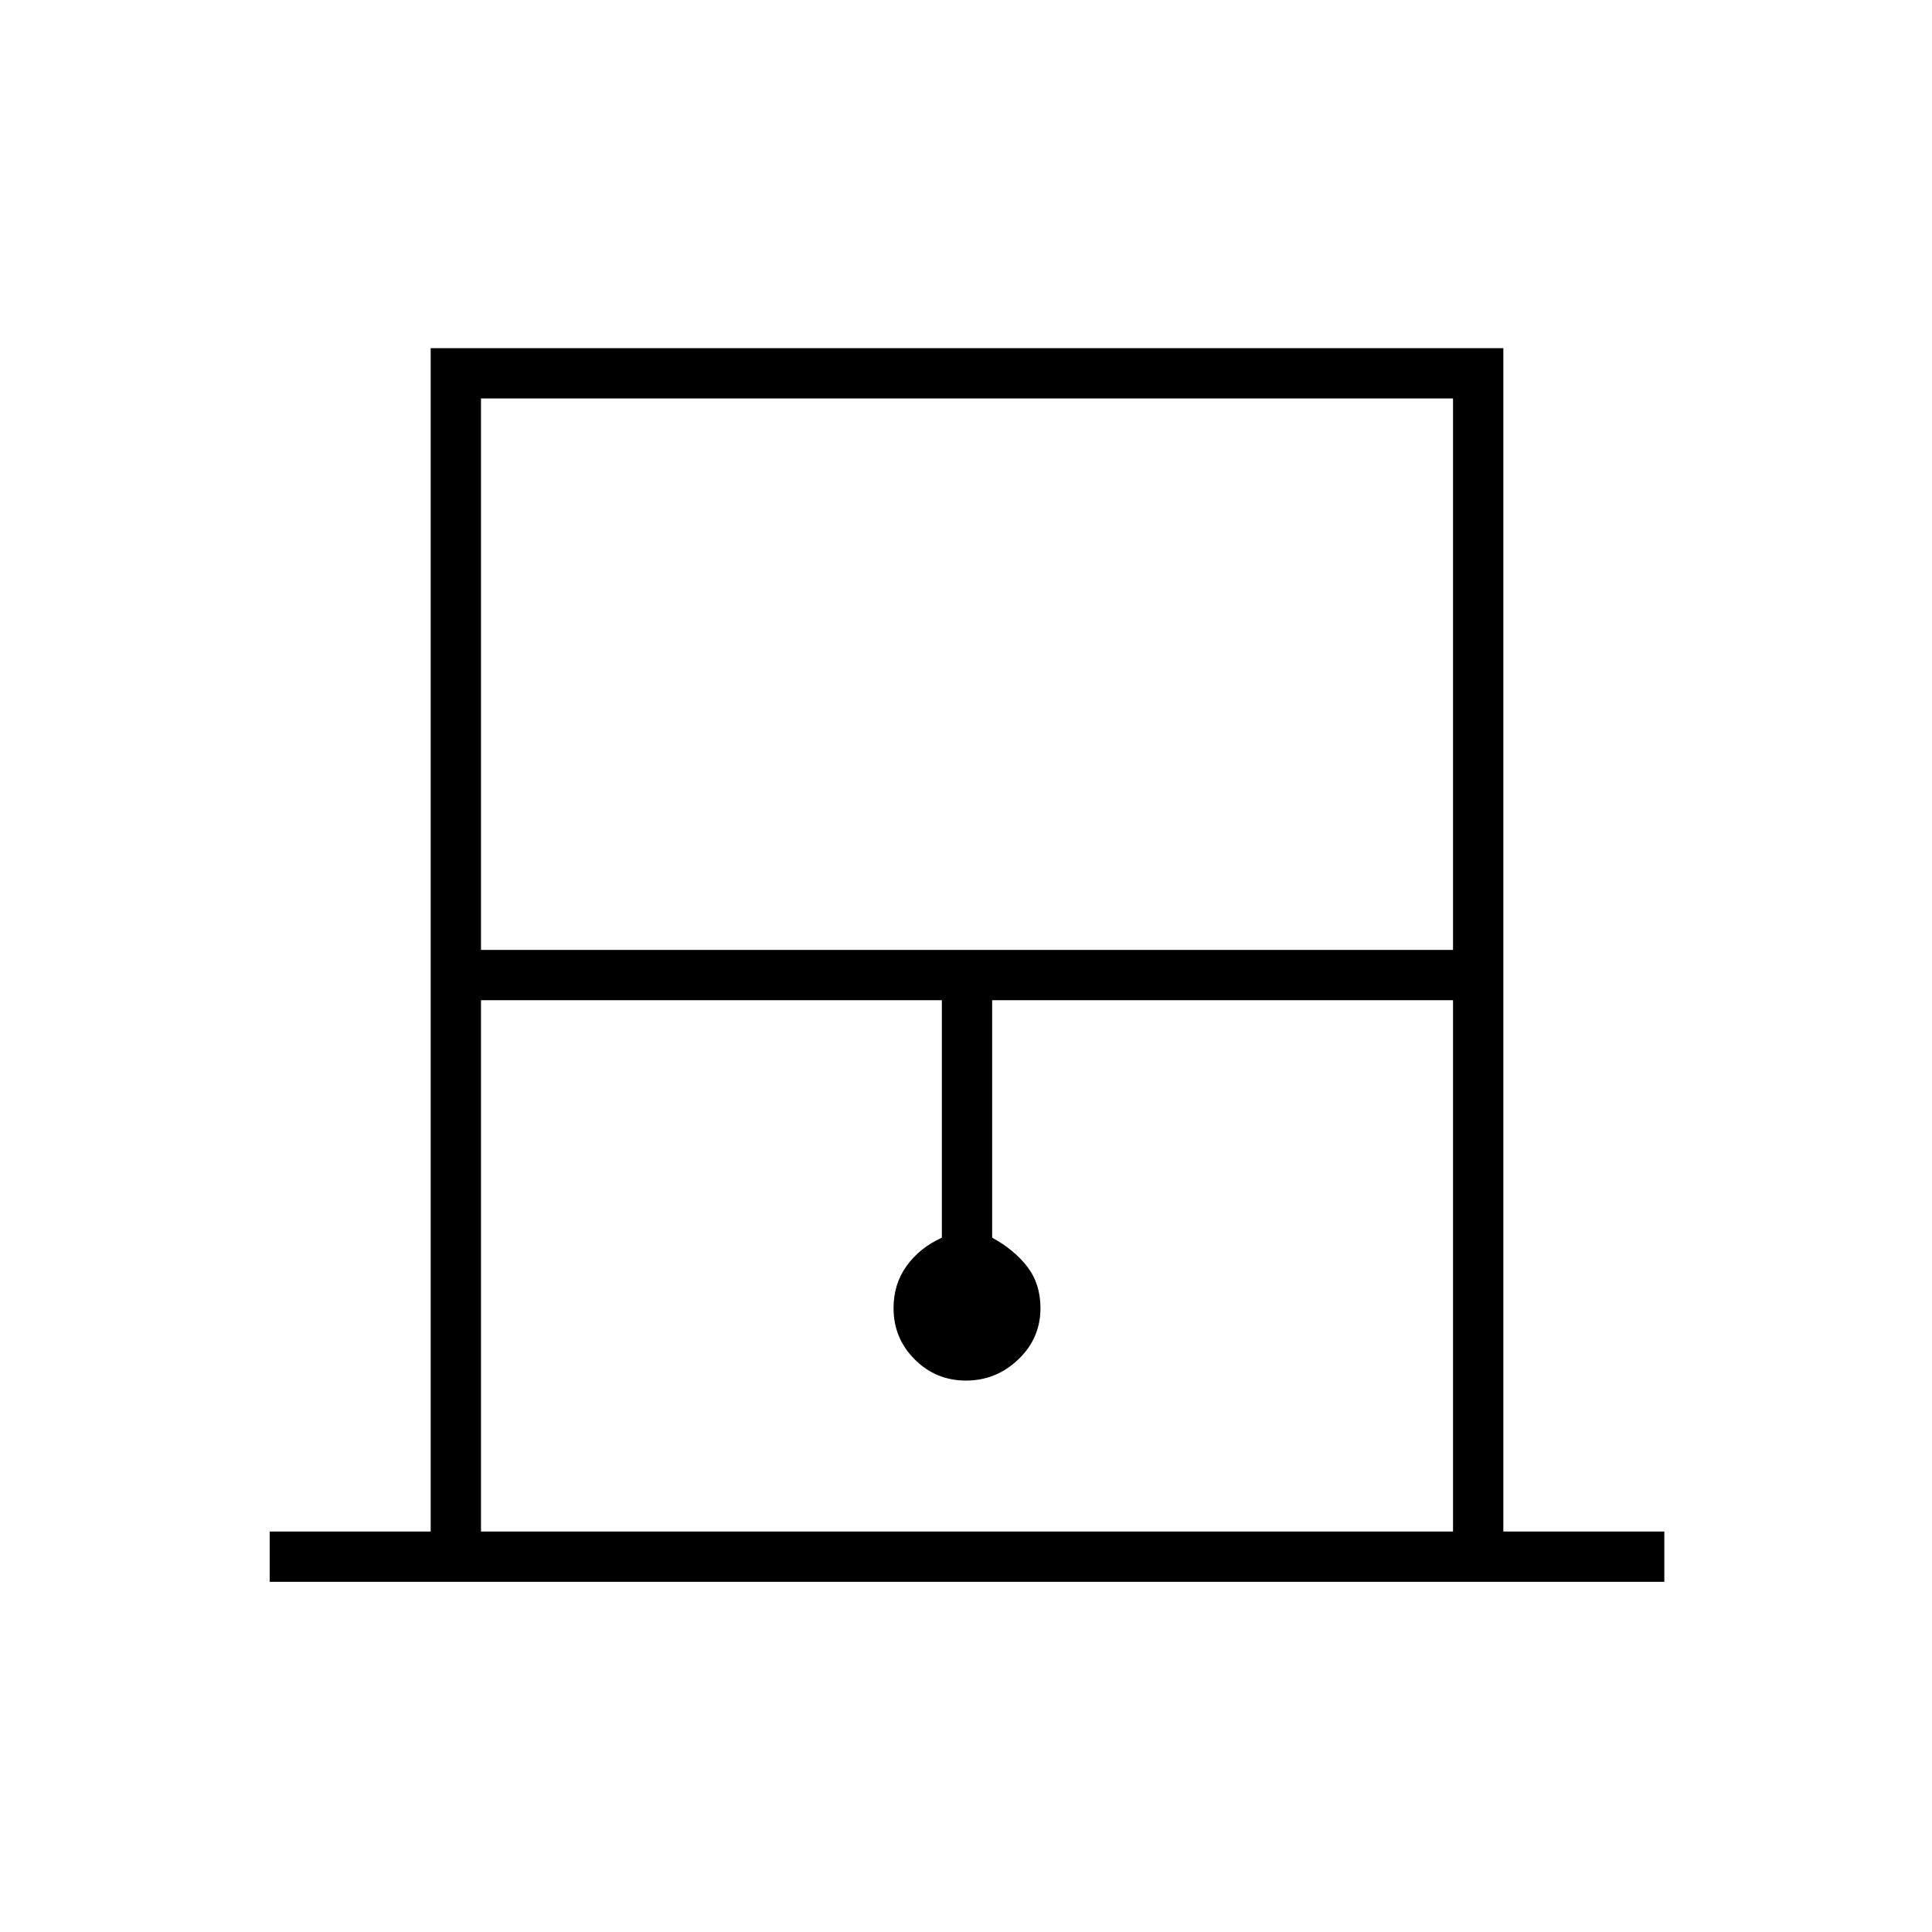<svg xmlns="http://www.w3.org/2000/svg" height="24" width="24"><path d="M3.35 19.65v-.625h2v-14.7h13.325v14.7h2v.625Zm2.625-7.85H18.05V4.95H5.975Zm0 7.225H18.05v-6.6h-5.725v2.95q.275.15.438.363.162.212.162.512 0 .375-.275.637-.275.263-.65.263t-.637-.263q-.263-.262-.263-.637 0-.3.163-.525.162-.225.437-.35v-2.95H5.975Zm0-14.075H18.05 5.975Z"/></svg>